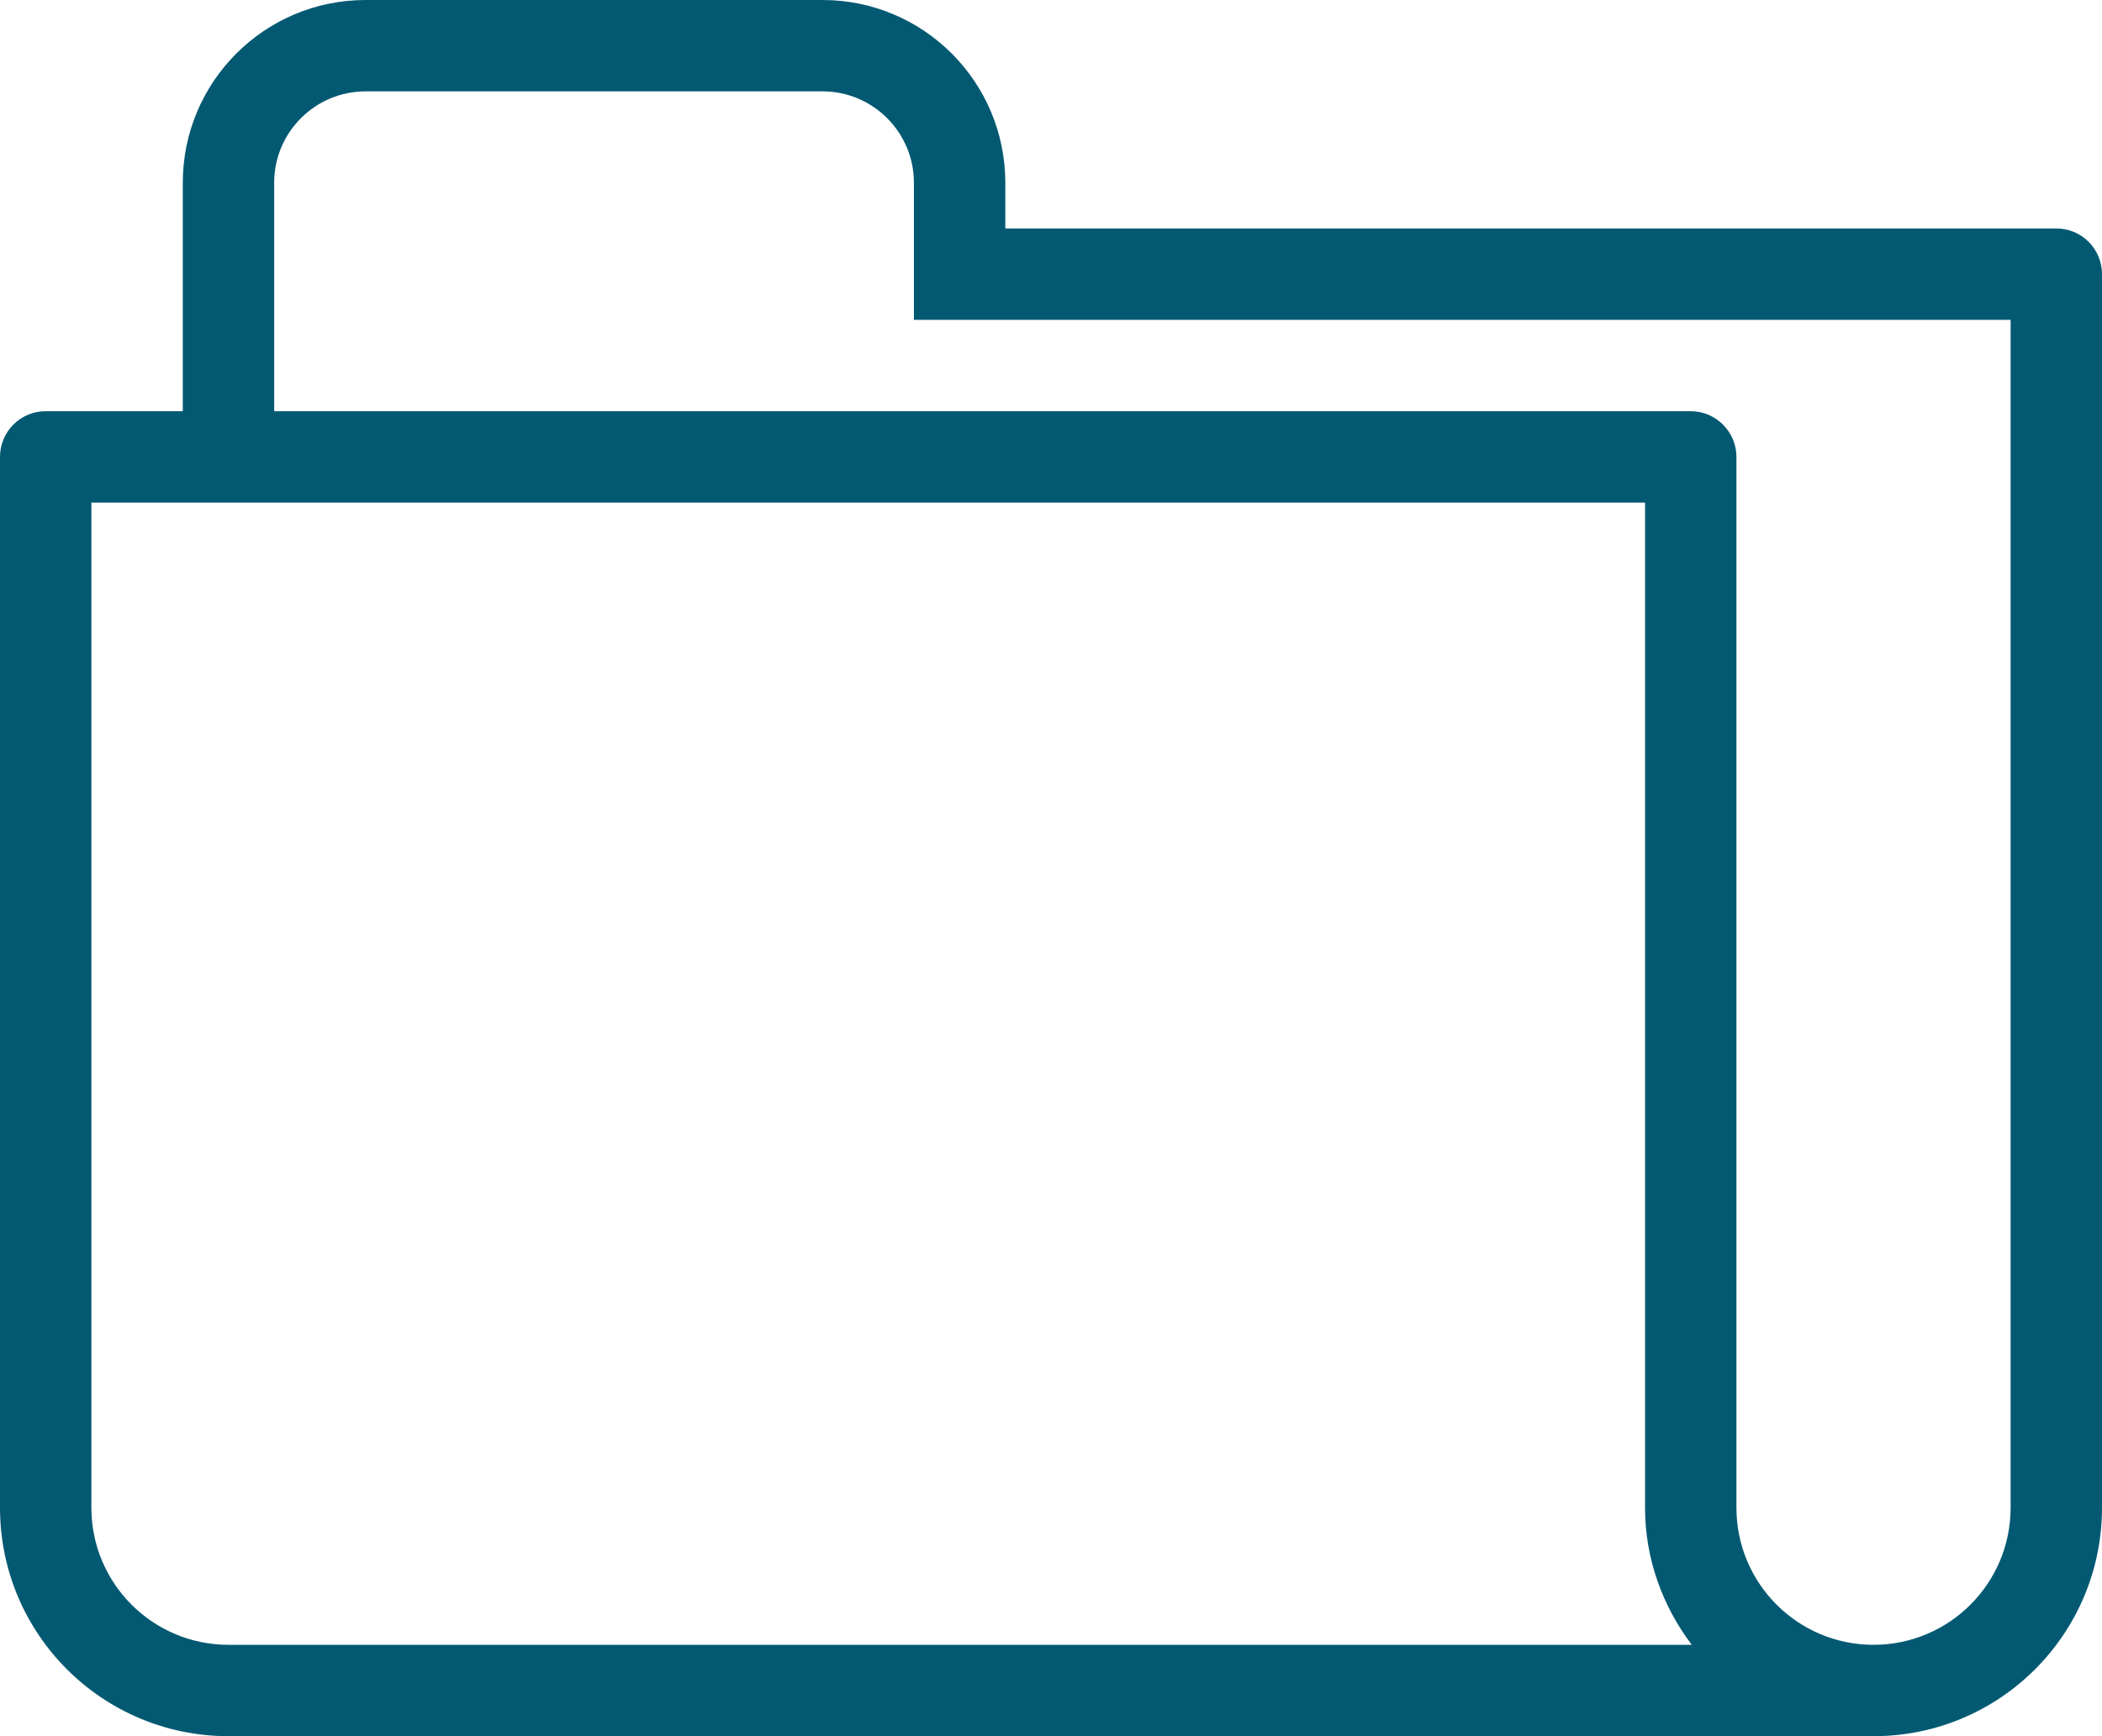 <svg width="46" height="38" viewBox="0 0 46 38" fill="none" xmlns="http://www.w3.org/2000/svg">
<path fill-rule="evenodd" clip-rule="evenodd" d="M41 38H5C2.238 38 0 35.762 0 33V10C0 9.448 0.447 9 1 9H4V4C4 1.791 5.791 0 8 0H18C20.209 0 22 1.791 22 4V5H45C45.553 5 46 5.448 46 6V33C46 35.762 43.762 38 41 38ZM2 11V33C2 34.657 3.344 36 5 36H37.022C36.39 35.162 36 34.131 36 33V11H2ZM44 7H20V4C20 2.896 19.104 2 18 2H8C6.896 2 6 2.896 6 4V9H37C37.278 9 37.529 9.114 37.71 9.298C37.889 9.479 38 9.726 38 10V33C38 34.657 39.343 36 41 36C42.657 36 44 34.657 44 33V7Z" fill="#045972"/>
</svg>
